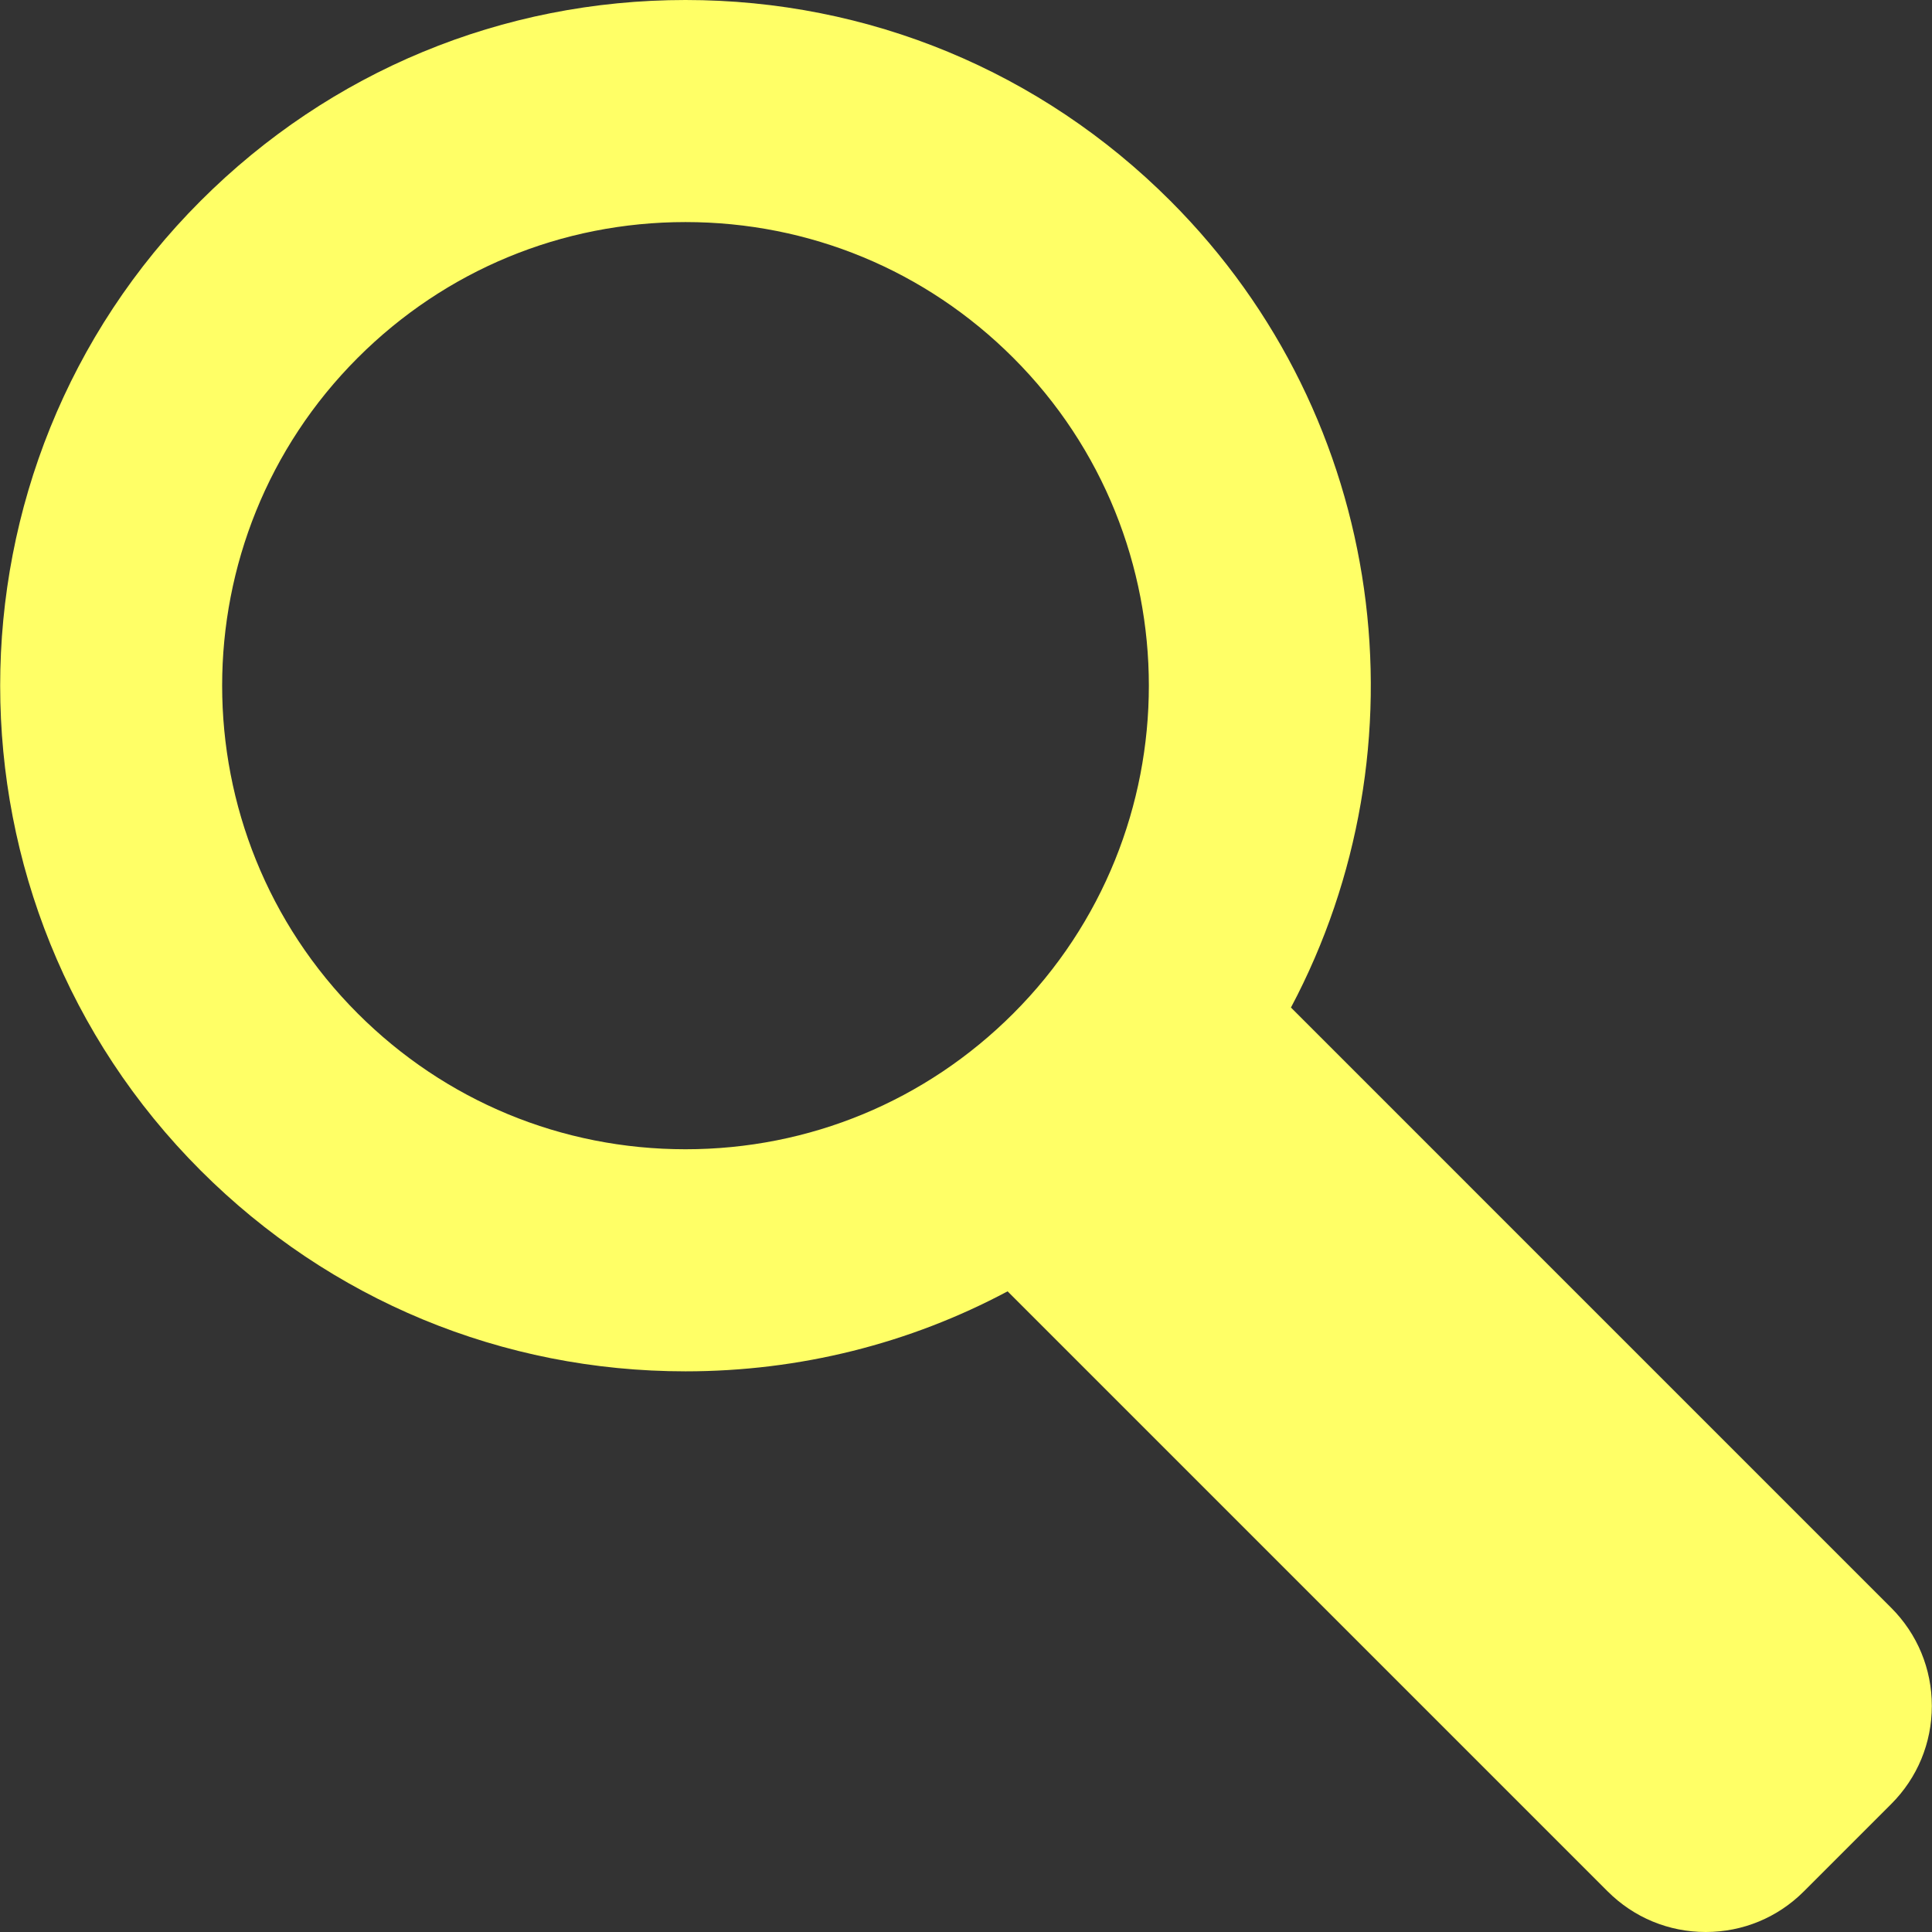 <?xml version="1.0" encoding="UTF-8"?>
<!-- Generator: Adobe Illustrator 18.0.0, SVG Export Plug-In . SVG Version: 6.00 Build 0)  -->
<!DOCTYPE svg PUBLIC "-//W3C//DTD SVG 1.1//EN" "http://www.w3.org/Graphics/SVG/1.1/DTD/svg11.dtd">
<svg xmlns="http://www.w3.org/2000/svg" xmlns:xlink="http://www.w3.org/1999/xlink" version="1.1" id="Capa_1" x="0px" y="0px" viewBox="0 0 320.875 320.875" style="enable-background:new 0 0 320.875 320.875;" xml:space="preserve">
<rect x="0" y="0" width="320.875" height="320.875" fill="#333333" stroke="none"/>
<path d="M314.095,267.027l-99.688-99.691c22.852-43.043,16.178-97.771-20.032-133.983C172.867,11.845,144.269,0,113.851,0  S54.835,11.845,33.327,33.354c-44.398,44.401-44.398,116.648,0,161.049c21.509,21.51,50.106,33.355,80.524,33.355  c18.966,0,37.223-4.606,53.496-13.288l99.649,99.648c4.354,4.357,10.145,6.757,16.304,6.757c6.159,0,11.949-2.399,16.301-6.754  l14.493-14.493c4.355-4.353,6.753-10.142,6.753-16.301C320.847,277.171,318.45,271.382,314.095,267.027z M59.409,168.322  c-30.019-30.02-30.019-78.868-0.001-108.889c14.542-14.542,33.877-22.551,54.443-22.551s39.901,8.009,54.442,22.551  c30.019,30.021,30.019,78.868,0,108.889c-14.542,14.543-33.876,22.552-54.442,22.552S73.951,182.865,59.409,168.322z" fill="#ffff66"/>
<g>
</g>
<g>
</g>
<g>
</g>
<g>
</g>
<g>
</g>
<g>
</g>
<g>
</g>
<g>
</g>
<g>
</g>
<g>
</g>
<g>
</g>
<g>
</g>
<g>
</g>
<g>
</g>
<g>
</g>
</svg>
